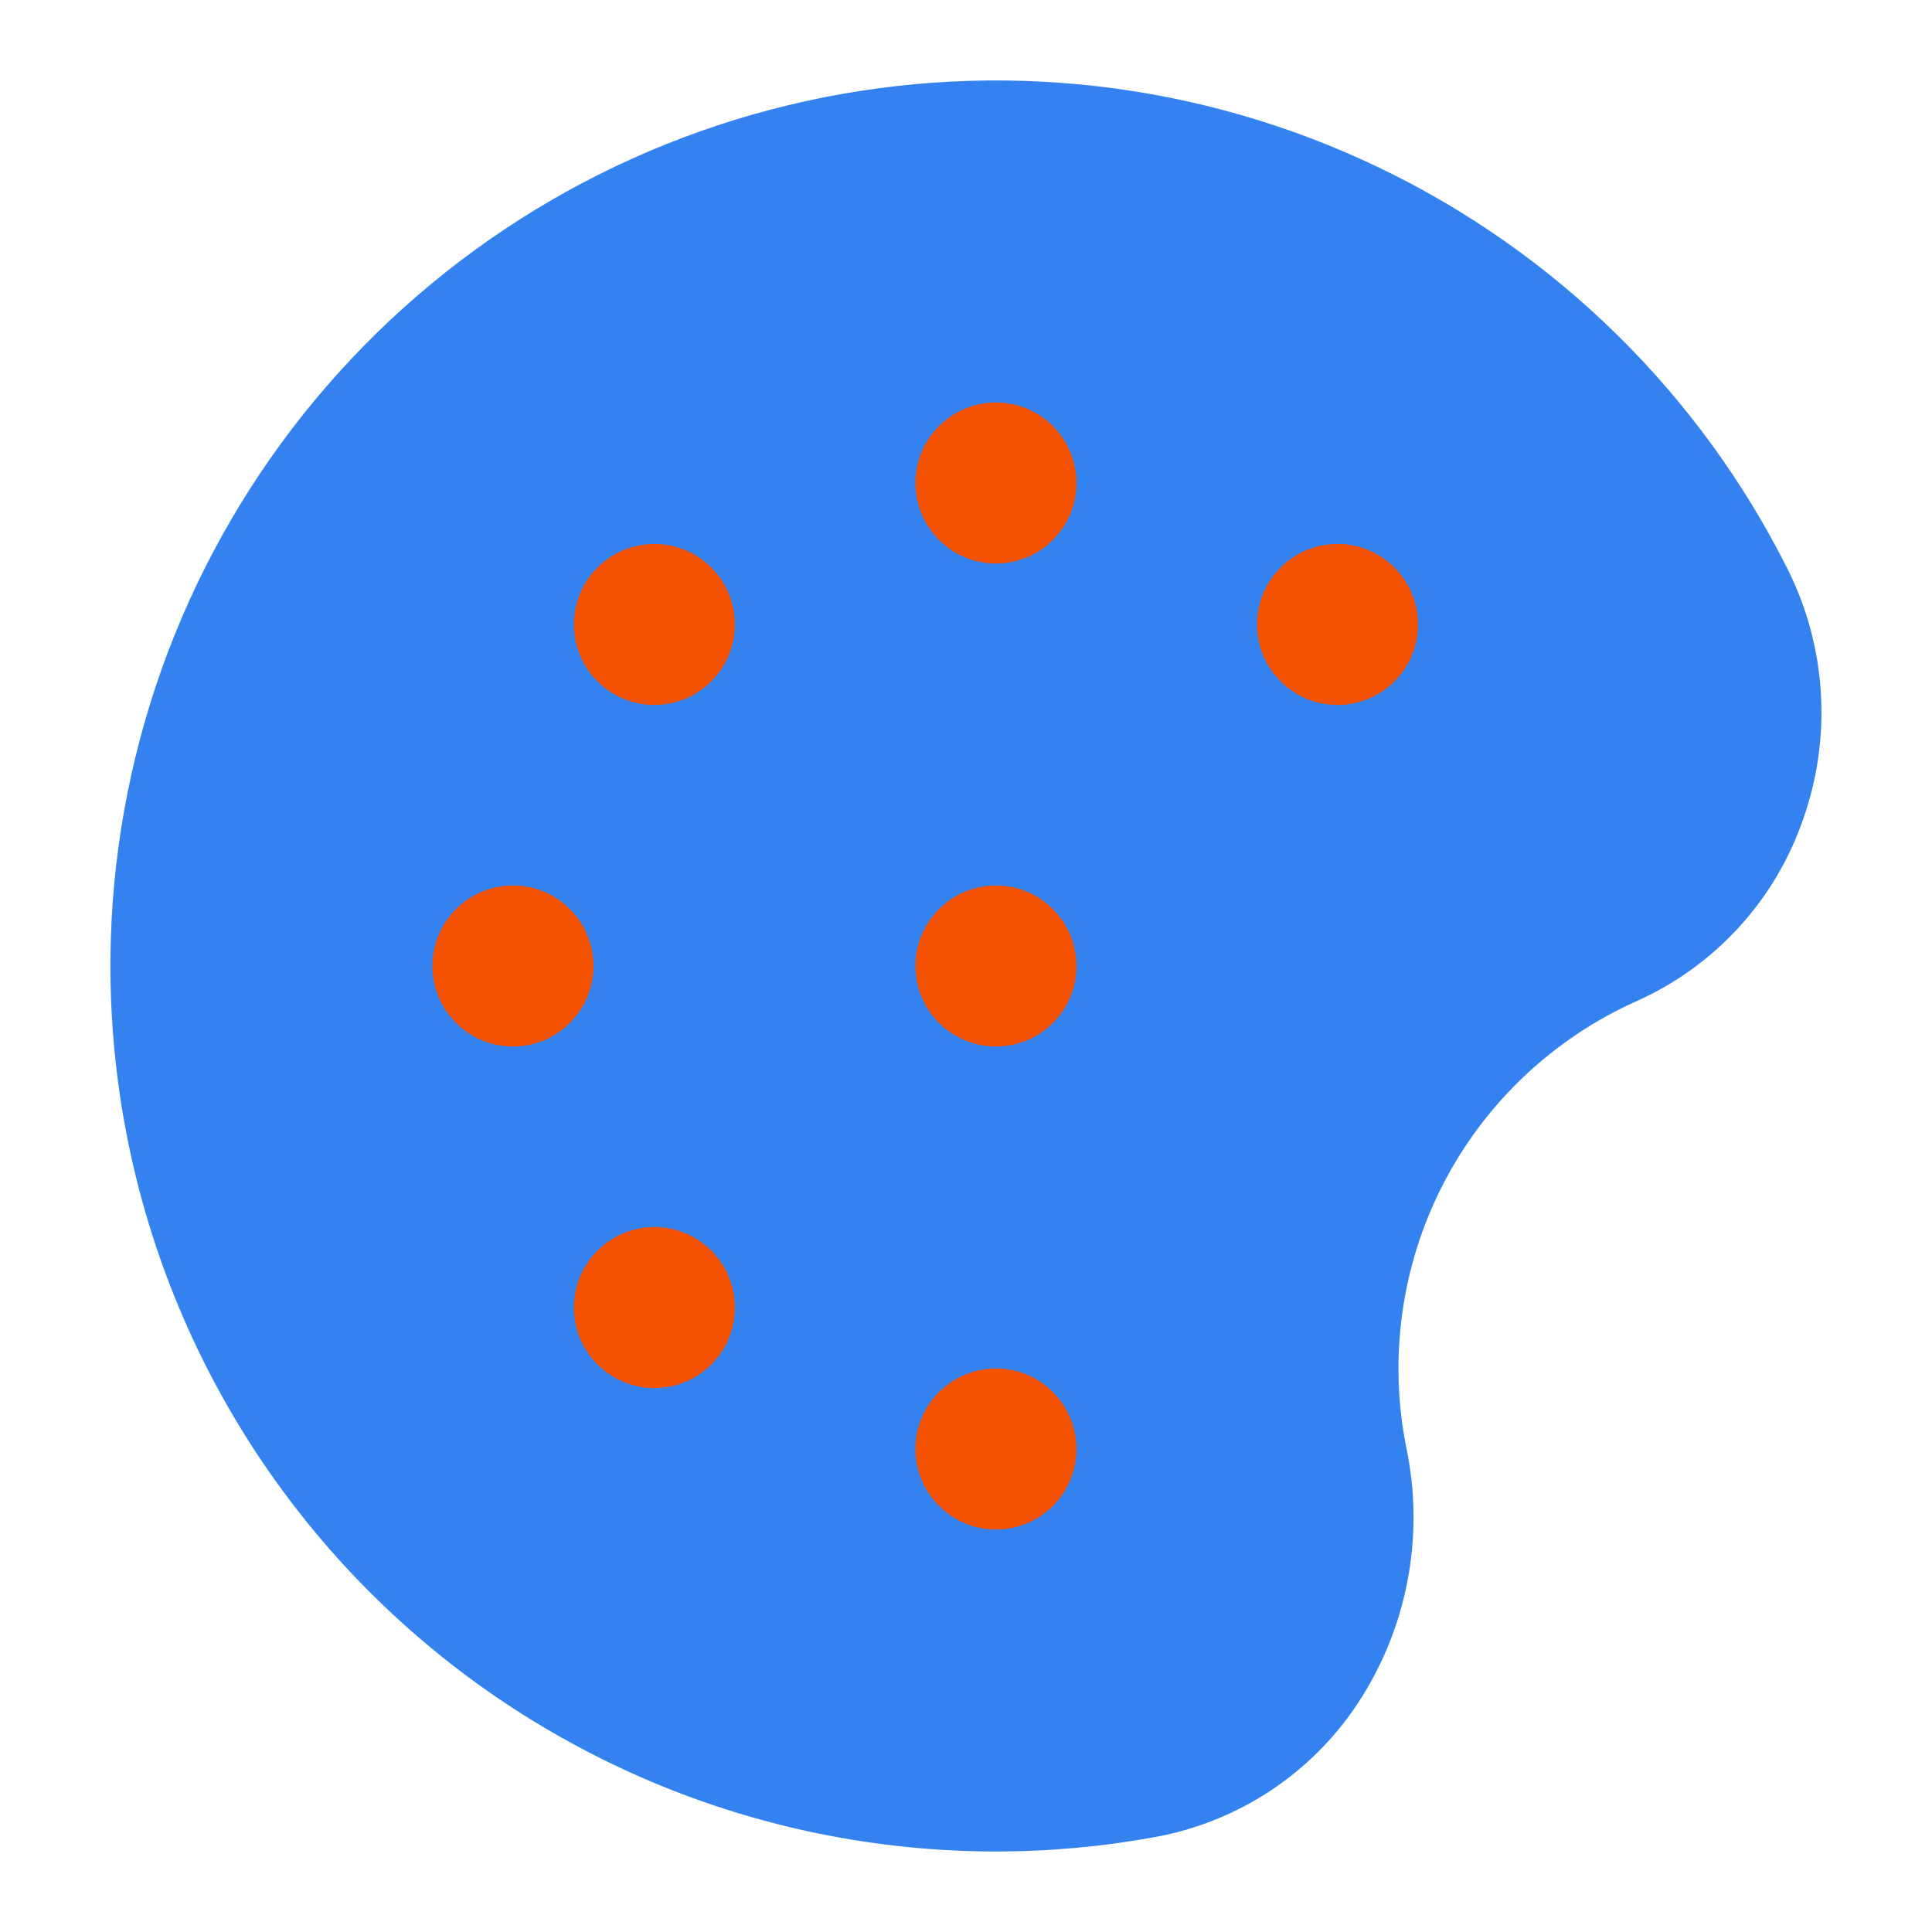 <svg width="40" height="40" viewBox="0 0 40 40" fill="none" xmlns="http://www.w3.org/2000/svg">
<path d="M20.62 38.333C18.165 38.333 15.734 37.84 13.473 36.883C11.211 35.925 9.165 34.523 7.456 32.76C5.747 30.997 4.409 28.908 3.523 26.618C2.636 24.328 2.219 21.883 2.295 19.429C2.422 15.349 3.907 11.428 6.515 8.288C9.123 5.147 12.704 2.967 16.691 2.092C20.677 1.217 24.842 1.697 28.525 3.457C32.209 5.217 35.199 8.155 37.023 11.807C37.418 12.605 37.649 13.475 37.7 14.364C37.752 15.253 37.624 16.144 37.324 16.983C37.037 17.808 36.584 18.566 35.992 19.209C35.401 19.853 34.685 20.369 33.887 20.726C32.157 21.499 30.742 22.838 29.875 24.523C29.009 26.208 28.743 28.139 29.121 29.995C29.308 30.901 29.314 31.836 29.138 32.744C28.963 33.652 28.609 34.517 28.097 35.288C27.622 36.001 27.008 36.611 26.292 37.082C25.576 37.553 24.773 37.876 23.931 38.031C22.839 38.232 21.731 38.333 20.62 38.333Z" fill="#3482F0"/>
<path d="M20.62 11.667C21.541 11.667 22.287 10.921 22.287 10C22.287 9.079 21.541 8.333 20.62 8.333C19.7 8.333 18.953 9.079 18.953 10C18.953 10.921 19.7 11.667 20.62 11.667Z" fill="#F55302"/>
<path d="M20.62 21.667C21.541 21.667 22.287 20.921 22.287 20C22.287 19.079 21.541 18.333 20.62 18.333C19.7 18.333 18.953 19.079 18.953 20C18.953 20.921 19.7 21.667 20.62 21.667Z" fill="#F55302"/>
<path d="M20.62 31.667C21.541 31.667 22.287 30.921 22.287 30C22.287 29.079 21.541 28.333 20.62 28.333C19.7 28.333 18.953 29.079 18.953 30C18.953 30.921 19.7 31.667 20.62 31.667Z" fill="#F55302"/>
<path d="M10.62 21.667C11.54 21.667 12.287 20.921 12.287 20C12.287 19.079 11.54 18.333 10.62 18.333C9.7 18.333 8.953 19.079 8.953 20C8.953 20.921 9.7 21.667 10.62 21.667Z" fill="#F55302"/>
<path d="M13.548 14.595C14.469 14.595 15.215 13.849 15.215 12.928C15.215 12.008 14.469 11.262 13.548 11.262C12.628 11.262 11.882 12.008 11.882 12.928C11.882 13.849 12.628 14.595 13.548 14.595Z" fill="#F55302"/>
<path d="M13.548 28.738C14.469 28.738 15.215 27.992 15.215 27.072C15.215 26.151 14.469 25.405 13.548 25.405C12.628 25.405 11.882 26.151 11.882 27.072C11.882 27.992 12.628 28.738 13.548 28.738Z" fill="#F55302"/>
<path d="M27.692 14.595C28.612 14.595 29.358 13.849 29.358 12.928C29.358 12.008 28.612 11.262 27.692 11.262C26.771 11.262 26.025 12.008 26.025 12.928C26.025 13.849 26.771 14.595 27.692 14.595Z" fill="#F55302"/>
</svg>
